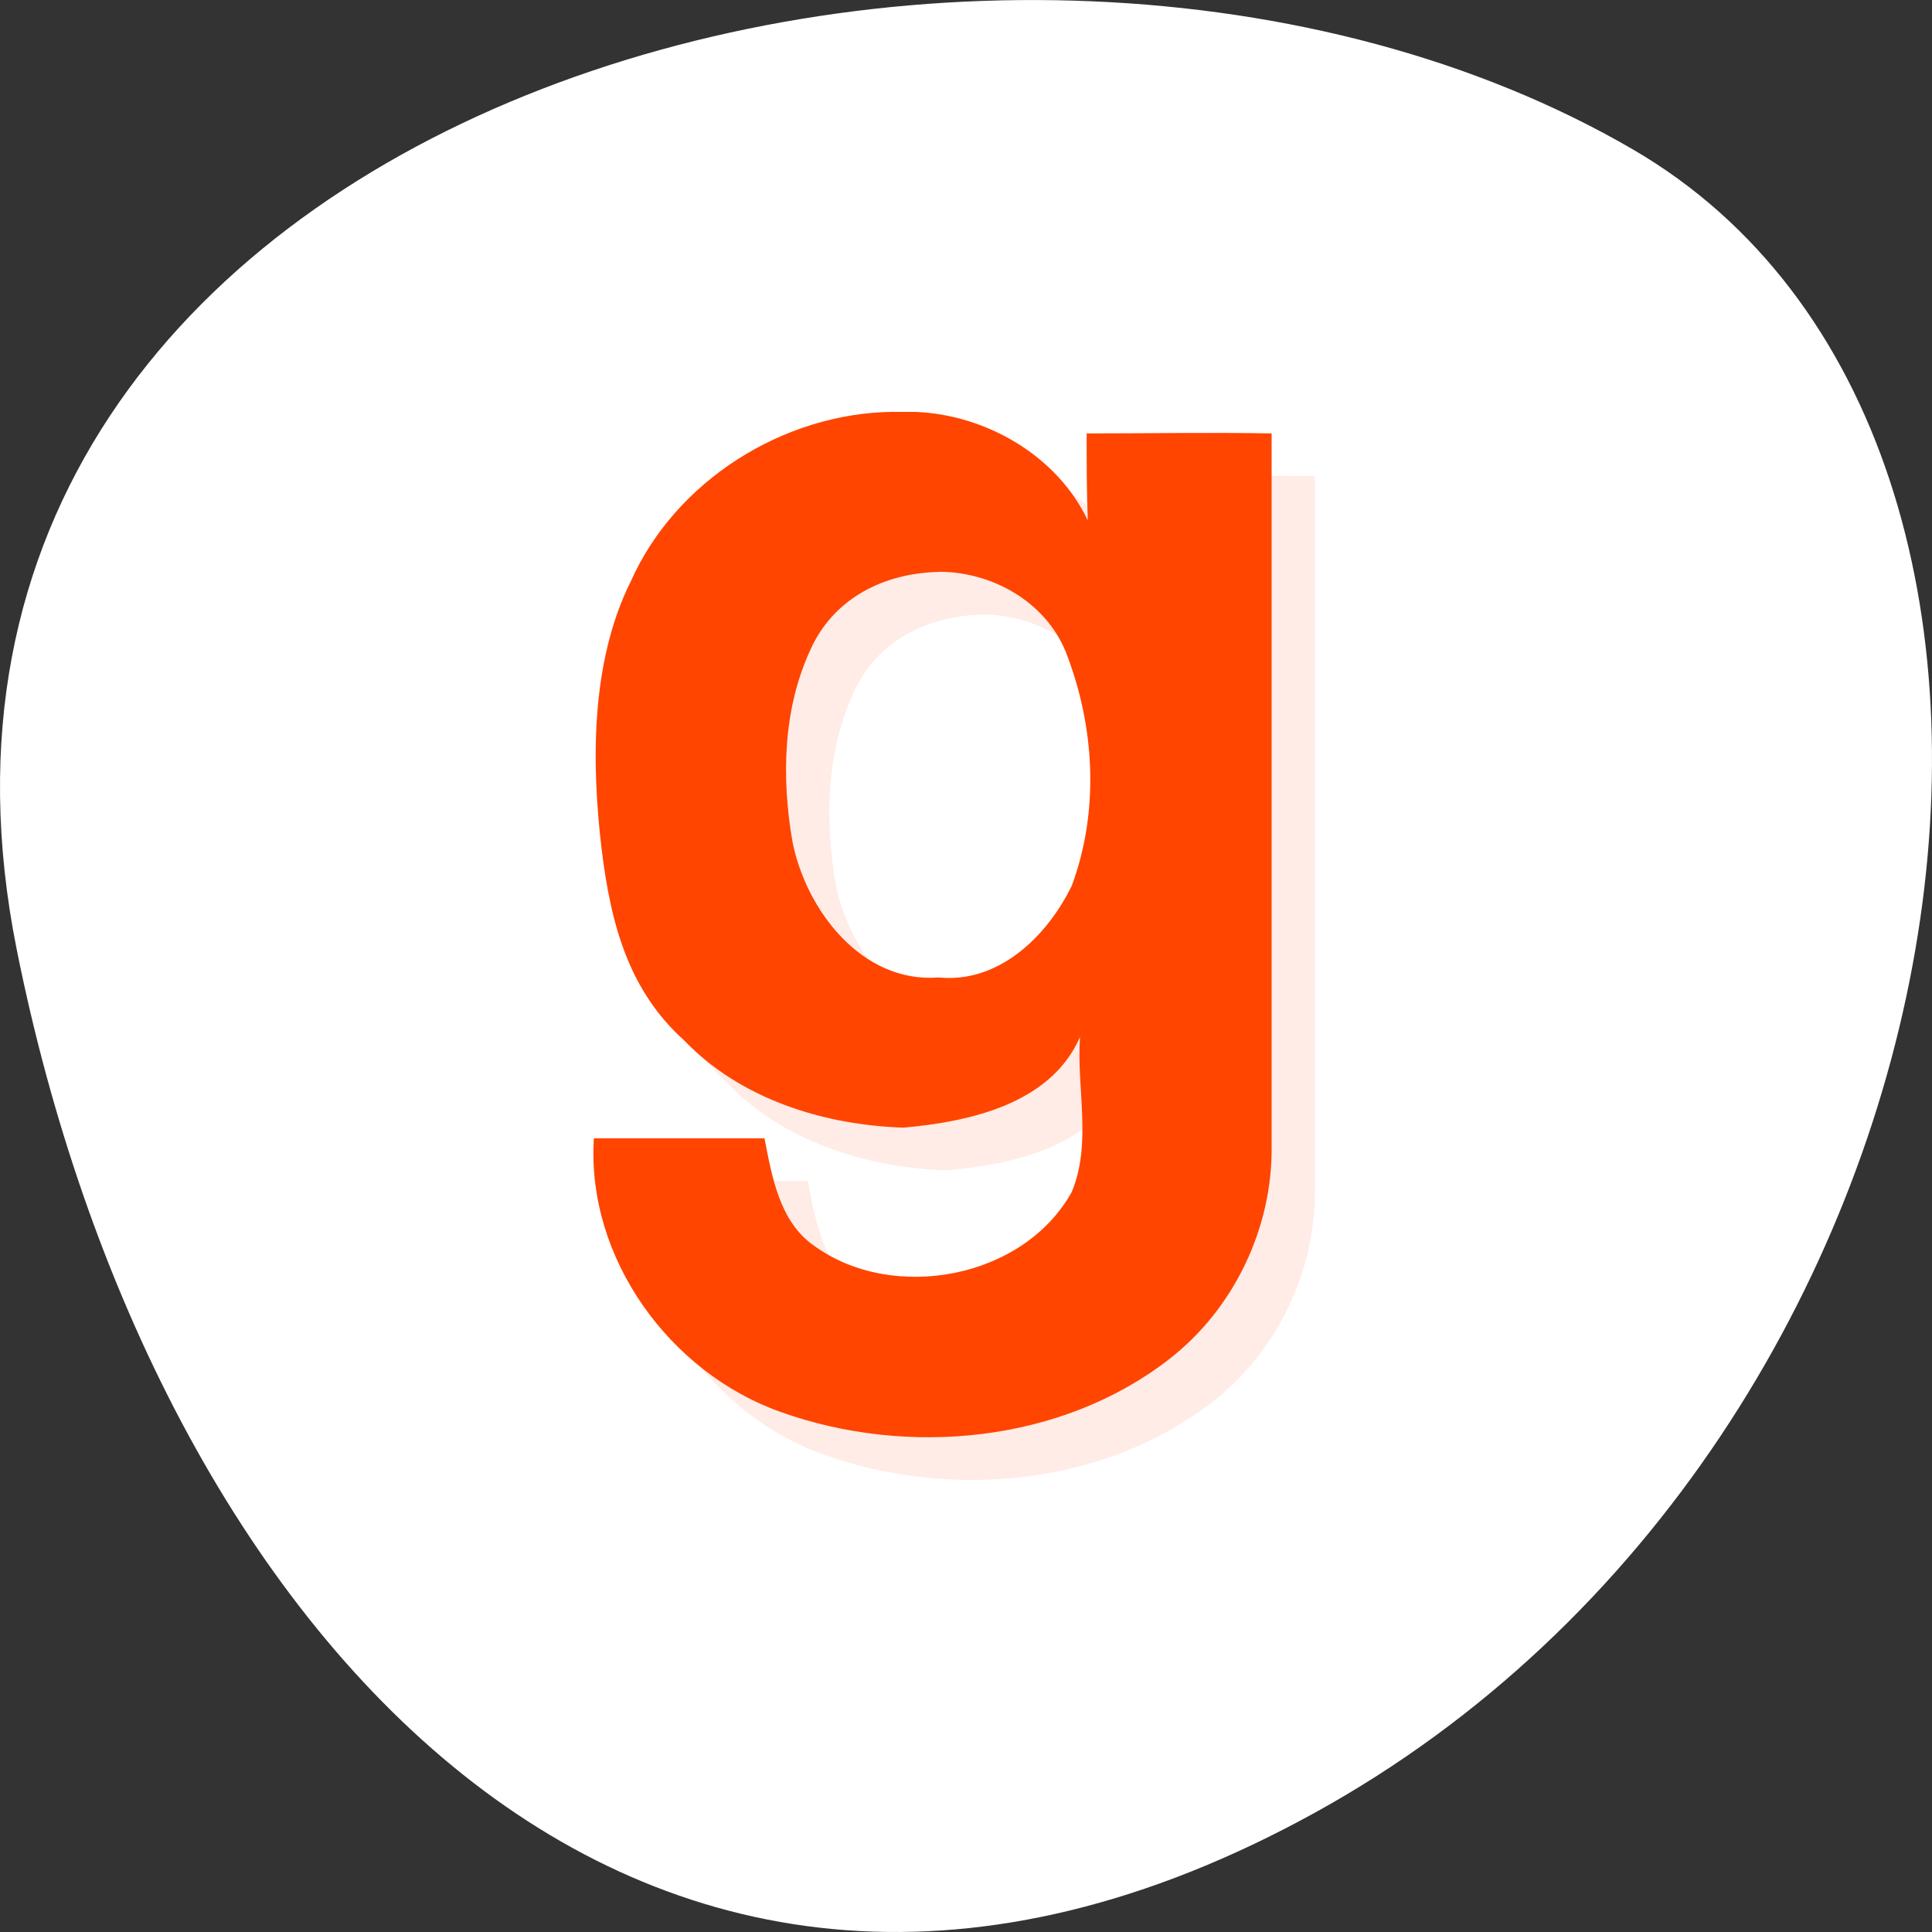 <svg xmlns="http://www.w3.org/2000/svg" viewBox="0 0 256 256"><rect x="0" y="0" width="256" height="256" fill="#333333" stroke="none"/><defs><clipPath id="0"><path transform="matrix(15.333 0 0 11.5 415 -125.5)" d="m -24 13 c 0 1.105 -0.672 2 -1.5 2 -0.828 0 -1.5 -0.895 -1.5 -2 0 -1.105 0.672 -2 1.5 -2 0.828 0 1.5 0.895 1.5 2 z"/></clipPath><clipPath><rect rx="4" y="1" x="1" height="46" width="46" style="fill:#1580b9;stroke-width:1"/></clipPath></defs><g transform="translate(0 -796.36)"><path d="m 2.201 922.1 c -22.351 -111.92 130.95 -154.42 214.2 -105.92 c 66.33 38.644 47.37 171.02 -42.17 220.37 c -89.54 49.35 -154.09 -24.617 -172.03 -114.45 z" style="fill:#fff;color:#000"/><g transform="matrix(5.736 0 0 5.661 -15.16 783)" style="fill:#ff4500"><g style="clip-path:url(#0)"><path d="m 23.266 12 c -2.539 0.031 -5.02 1.621 -6.05 3.965 -0.953 1.93 -0.898 4.355 -0.68 6.227 0.219 1.871 0.66 3.379 1.914 4.523 1.297 1.371 3.223 1.98 5.063 2.039 1.535 -0.137 3.406 -0.559 4.078 -2.121 -0.082 1.199 0.281 2.484 -0.191 3.629 -1.117 2.035 -4.133 2.594 -5.949 1.258 -0.809 -0.563 -0.98 -1.652 -1.148 -2.516 h -3.941 c -0.176 2.789 1.742 5.484 4.316 6.406 2.93 1.059 6.477 0.723 8.965 -1.23 1.508 -1.18 2.395 -3.082 2.375 -4.98 v -16.695 c -1.426 -0.027 -2.855 0 -4.273 0 0 0.672 0 1.367 0.027 2.039 -0.699 -1.512 -2.355 -2.484 -3.992 -2.543 -0.168 0 -0.34 0 -0.504 0 m 1.055 3.742 c 1.23 0 2.457 0.699 2.93 1.871 0.672 1.734 0.785 3.715 0.141 5.477 -0.563 1.172 -1.676 2.289 -3.074 2.148 -1.785 0.141 -3.07 -1.59 -3.379 -3.18 -0.254 -1.484 -0.223 -3.102 0.418 -4.496 0.531 -1.203 1.703 -1.789 2.957 -1.816" transform="translate(1 1)" style="opacity:0.1"/></g><g style="clip-path:url(#0)"><path d="m 23.266 12 c -2.539 0.031 -5.02 1.621 -6.05 3.965 -0.953 1.93 -0.898 4.355 -0.68 6.227 0.219 1.871 0.66 3.379 1.914 4.523 1.297 1.371 3.223 1.98 5.063 2.039 1.535 -0.137 3.406 -0.559 4.078 -2.121 -0.082 1.199 0.281 2.484 -0.191 3.629 -1.117 2.035 -4.133 2.594 -5.949 1.258 -0.809 -0.563 -0.98 -1.652 -1.148 -2.516 h -3.941 c -0.176 2.789 1.742 5.484 4.316 6.406 2.93 1.059 6.477 0.723 8.965 -1.23 1.508 -1.18 2.395 -3.082 2.375 -4.98 v -16.695 c -1.426 -0.027 -2.855 0 -4.273 0 0 0.672 0 1.367 0.027 2.039 -0.699 -1.512 -2.355 -2.484 -3.992 -2.543 -0.168 0 -0.34 0 -0.504 0 m 1.055 3.742 c 1.23 0 2.457 0.699 2.93 1.871 0.672 1.734 0.785 3.715 0.141 5.477 -0.563 1.172 -1.676 2.289 -3.074 2.148 -1.785 0.141 -3.07 -1.59 -3.379 -3.18 -0.254 -1.484 -0.223 -3.102 0.418 -4.496 0.531 -1.203 1.703 -1.789 2.957 -1.816"/></g></g></g></svg>